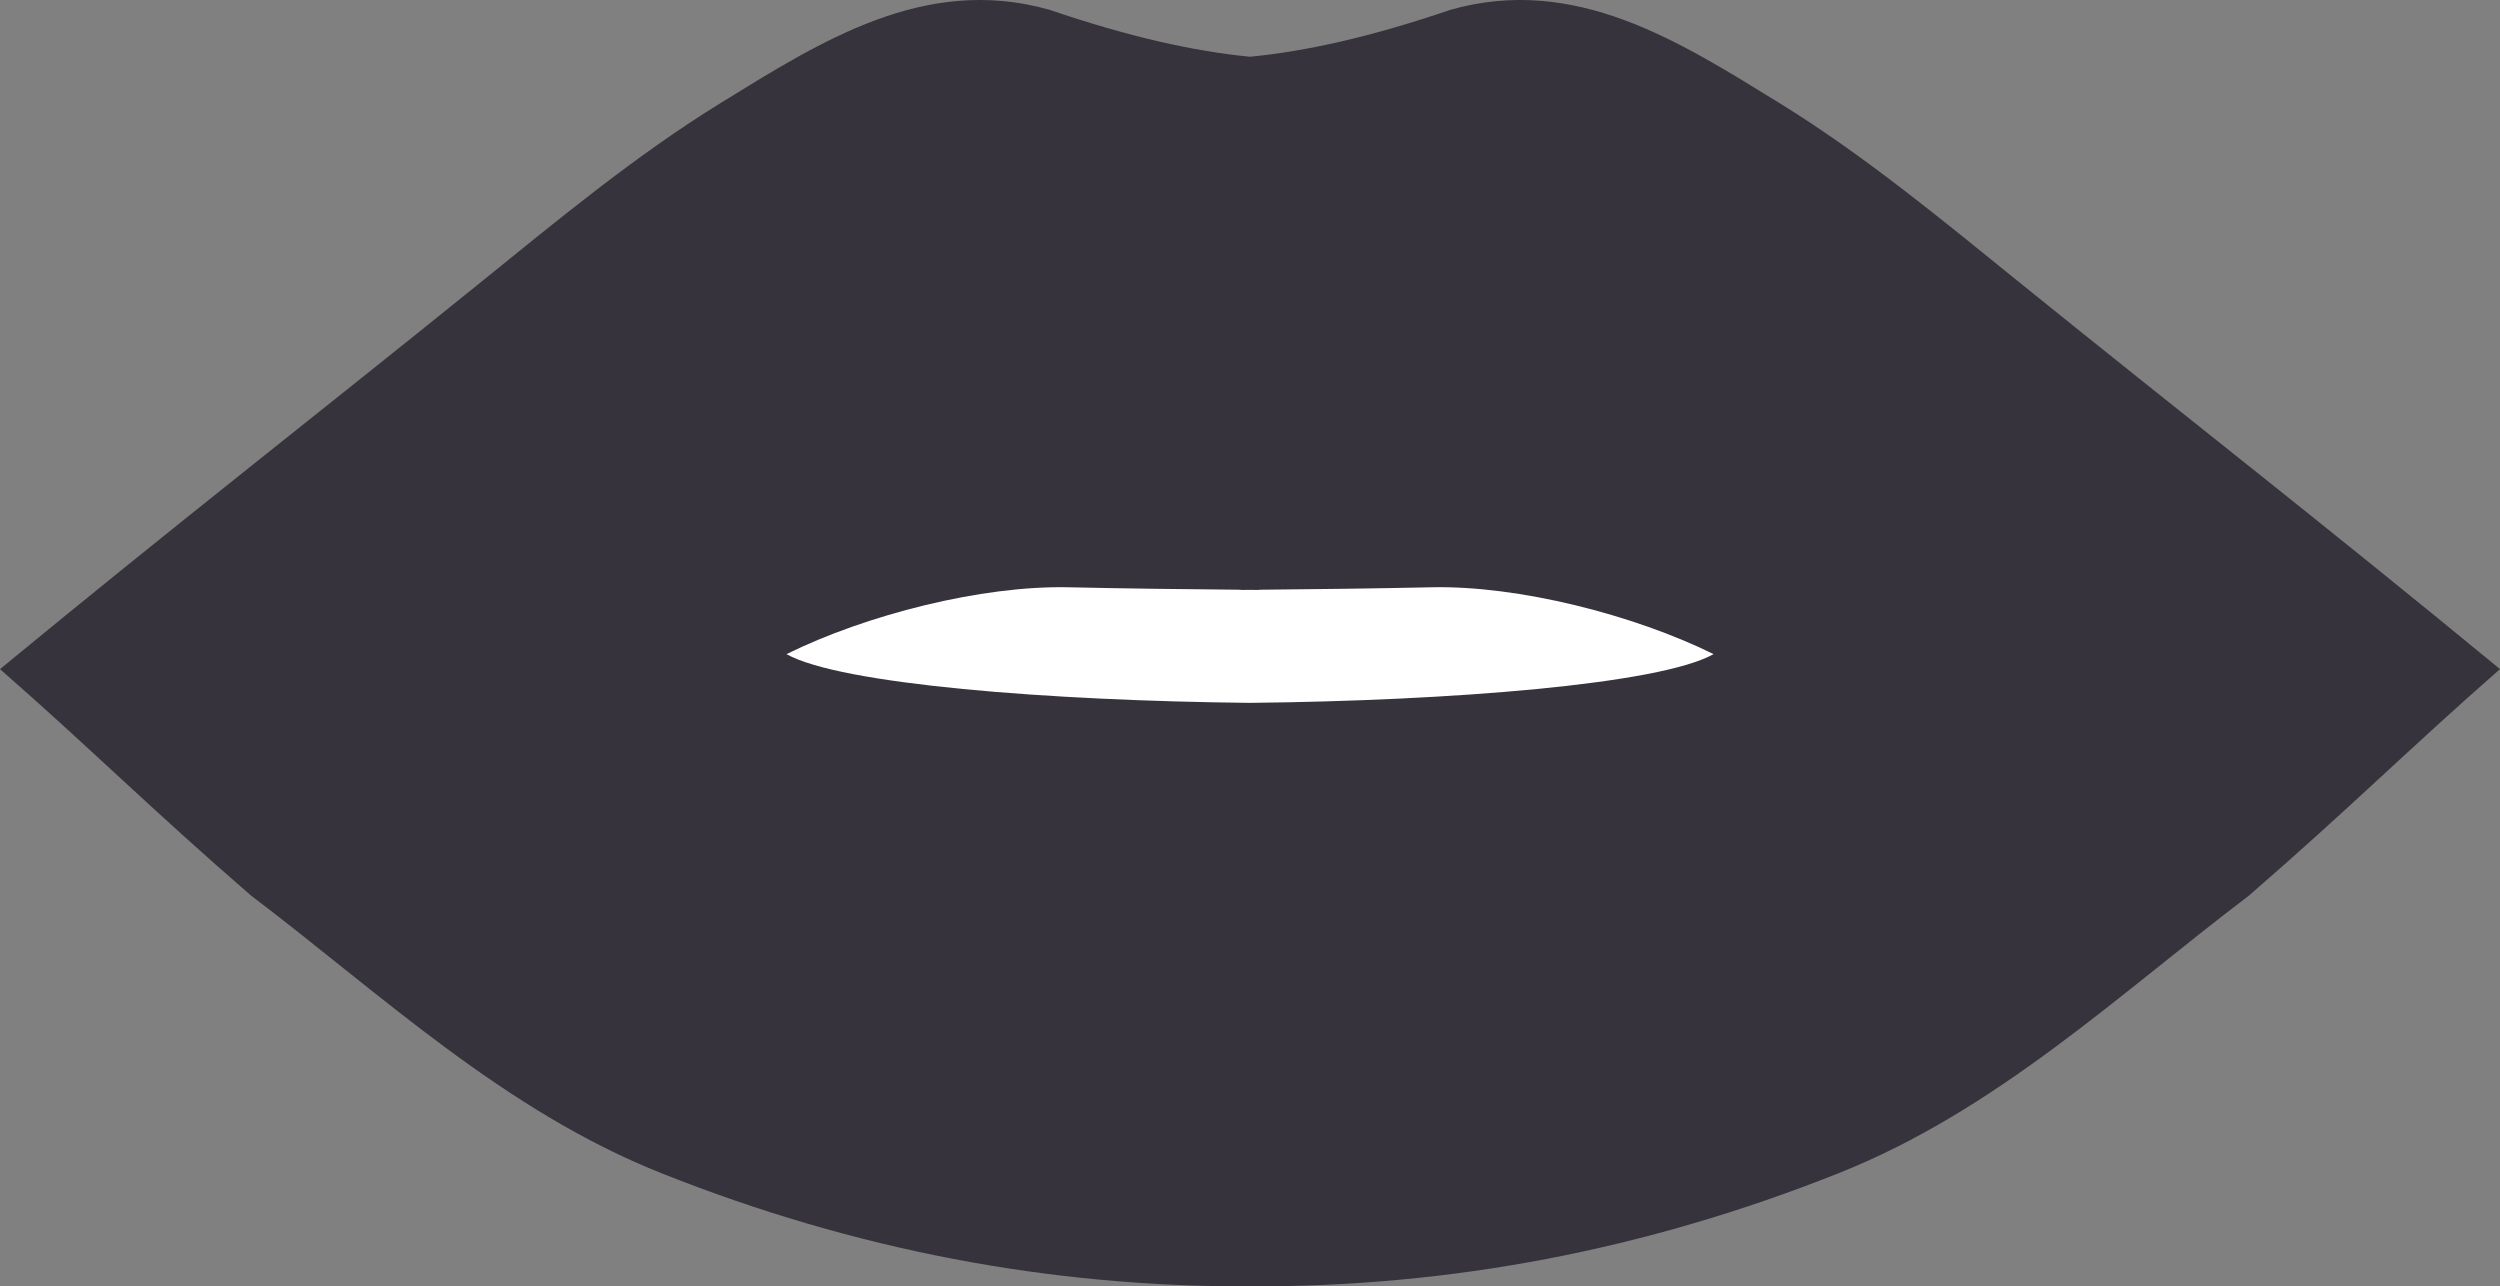 <?xml version="1.0" encoding="utf-8"?>
<!-- Generator: Adobe Illustrator 23.0.6, SVG Export Plug-In . SVG Version: 6.00 Build 0)  -->
<svg version="1.1" id="Capa_1" xmlns="http://www.w3.org/2000/svg" xmlns:xlink="http://www.w3.org/1999/xlink" x="0px" y="0px"
	 viewBox="0 0 620.82 319.44" style="enable-background:new 0 0 620.82 319.44;" xml:space="preserve">
<rect x="0" y="0" width="620.82" height="319.44" fill="#808080" stroke="none"/>
<style type="text/css">
	.st0{fill:#674234;}
	.st1{fill:#563930;}
	.st2{fill-rule:evenodd;clip-rule:evenodd;fill:#674234;}
	.st3{fill:#FFFFFF;}
	.st4{fill:#D68B62;}
	.st5{fill:#AC5F4A;}
	.st6{fill-rule:evenodd;clip-rule:evenodd;fill:#FFFFFF;}
	.st7{fill:#DF6958;}
	.st8{fill:#37333D;}
	.st9{fill:#CD3D3C;}
	.st10{fill-rule:evenodd;clip-rule:evenodd;fill:#DA4D4B;}
	.st11{fill-rule:evenodd;clip-rule:evenodd;fill:#ED625F;}
	.st12{fill:#DA4D4B;}
	.st13{fill-rule:evenodd;clip-rule:evenodd;fill:#CD3D3C;}
	.st14{fill-rule:evenodd;clip-rule:evenodd;fill:#ED8173;}
	.st15{fill-rule:evenodd;clip-rule:evenodd;fill:#37333D;}
	.st16{fill:#ED625F;}
	.st17{fill:#ED8173;}
	.st18{fill:#B62D32;}
	.st19{fill-rule:evenodd;clip-rule:evenodd;fill:#B62D32;}
	.st20{fill:#CE5D51;}
	.st21{fill:#B73535;}
	.st22{fill:#D69062;}
</style>
<g>
	<path class="st6" d="M489.26,75.1c-18.17-13.64-36.32-27.62-56.14-38.95c-22.89-13.08-47.04-27.53-75.91-19.95
		c-18.69,5.92-33.49,8.92-46.42,10.1c-12.92-1.18-27.72-4.18-46.42-10.09c-28.88-7.58-53.02,6.87-75.91,19.95
		c-19.82,11.33-37.97,25.31-56.14,38.95c-37.78,28.35-68.69,50.59-110.71,82.71c20.71,16.83,34.96,30.05,58.11,48.66
		c29.94,21.06,58.27,46.06,94.9,59.59c44.74,16.53,89.89,24.45,136.18,24.3c46.29,0.15,91.44-7.77,136.17-24.3
		c36.63-13.53,64.97-38.54,94.9-59.6c23.15-18.61,37.4-31.84,58.11-48.66C557.95,125.68,527.04,103.45,489.26,75.1z"/>
	<path class="st15" d="M501.98,70.53c-19.51-15.77-38.98-31.94-60.26-45.04c-24.57-15.12-50.49-31.84-81.49-23.07
		c-20.07,6.84-35.95,10.31-49.82,11.67c-13.87-1.36-29.76-4.84-49.82-11.67c-30.99-8.77-56.91,7.95-81.49,23.07
		c-21.28,13.1-40.75,29.27-60.26,45.04C78.28,103.31,45.11,129.02,0,166.16c22.24,19.46,37.52,34.75,62.38,56.27
		c32.13,24.34,62.55,53.26,101.86,68.91c48.02,19.11,96.49,28.27,146.17,28.1c49.68,0.17,98.15-8.99,146.17-28.1
		c39.32-15.65,69.73-44.56,101.86-68.91c24.85-21.52,40.14-36.81,62.38-56.27C575.71,129.02,542.53,103.31,501.98,70.53z
		 M310.41,174.54c-49.83-0.52-101.75-4.61-115.1-12.1c19.75-9.76,48.47-17.09,70.09-16.6c14.23,0.32,28.47,0.48,42.71,0.61v0.05
		c0.77-0.01,1.54-0.01,2.31-0.02c0.77,0.01,1.54,0.02,2.31,0.02v-0.05c14.24-0.14,28.48-0.3,42.71-0.61
		c21.61-0.49,50.34,6.84,70.09,16.6C412.16,169.93,360.24,174.02,310.41,174.54z"/>
</g>
</svg>
